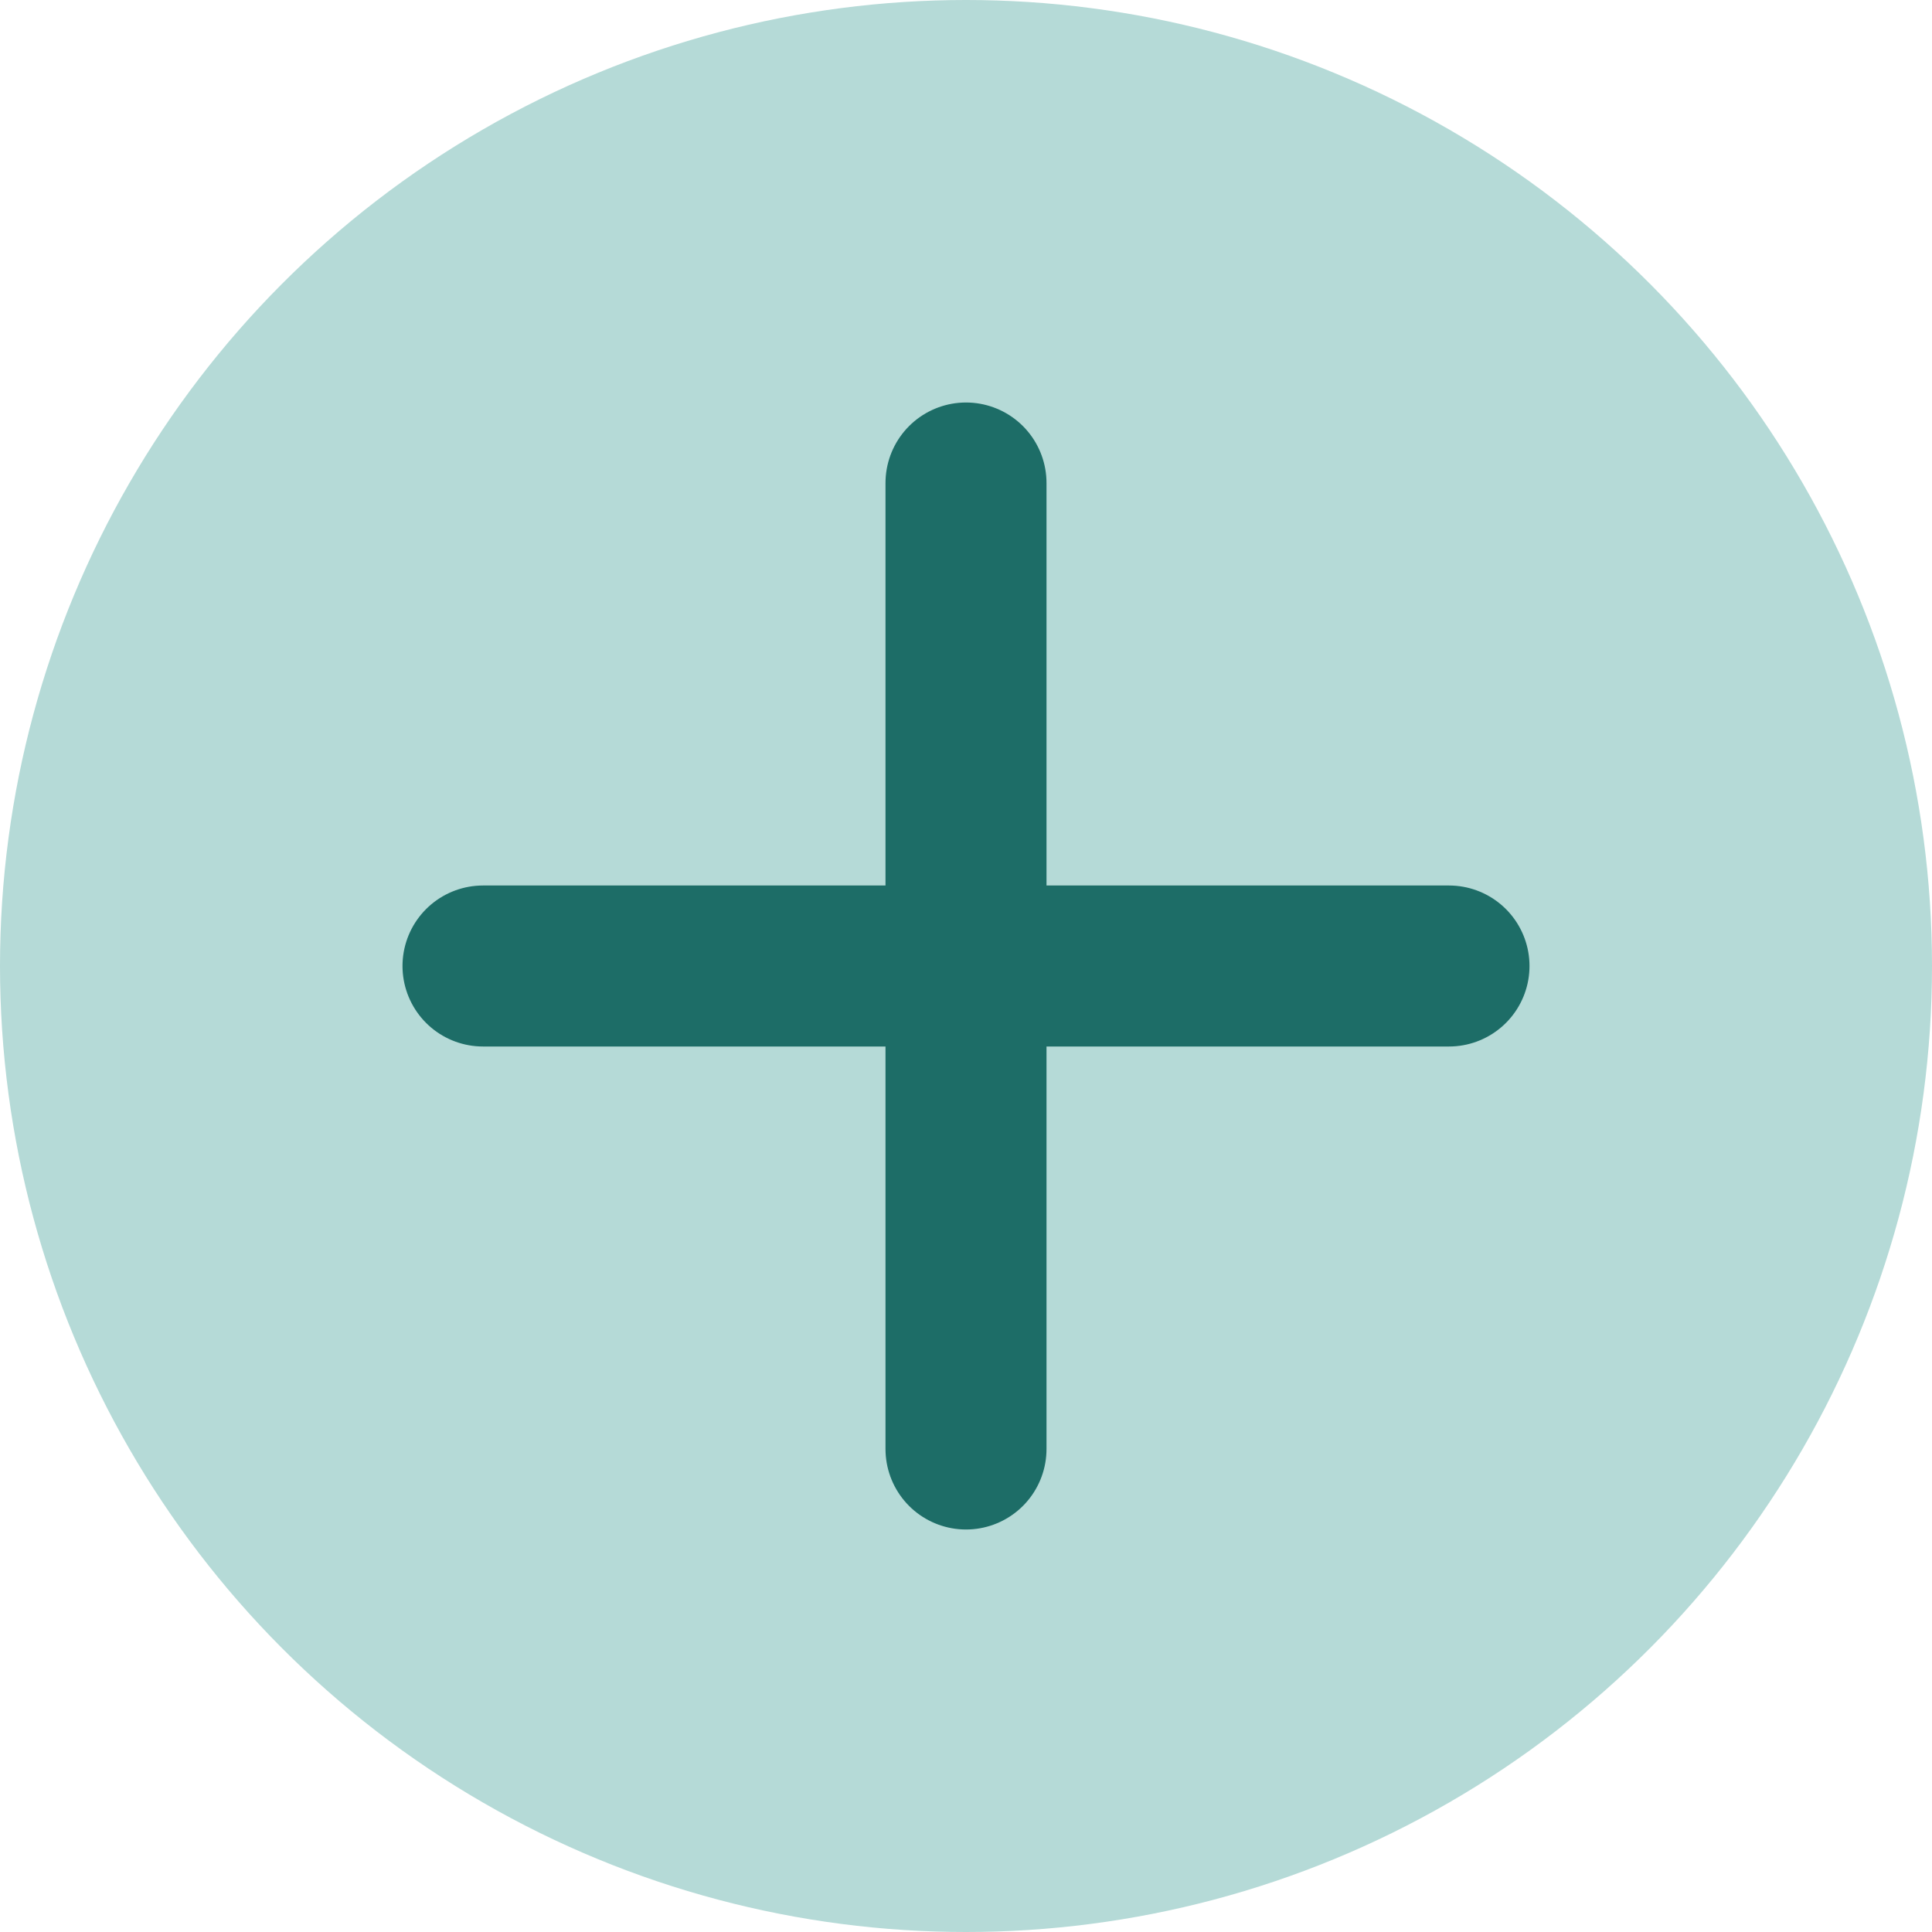 <svg width="24" height="24" viewBox="0 0 24 24" fill="none" xmlns="http://www.w3.org/2000/svg">
<circle cx="12" cy="12" r="12" fill="#B5DAD7"/>
<path d="M12 6V18" stroke="#1D6D67" stroke-width="2" stroke-linecap="round" stroke-linejoin="round"/>
<path d="M6 12H18" stroke="#1D6D67" stroke-width="2" stroke-linecap="round" stroke-linejoin="round"/>
</svg>
